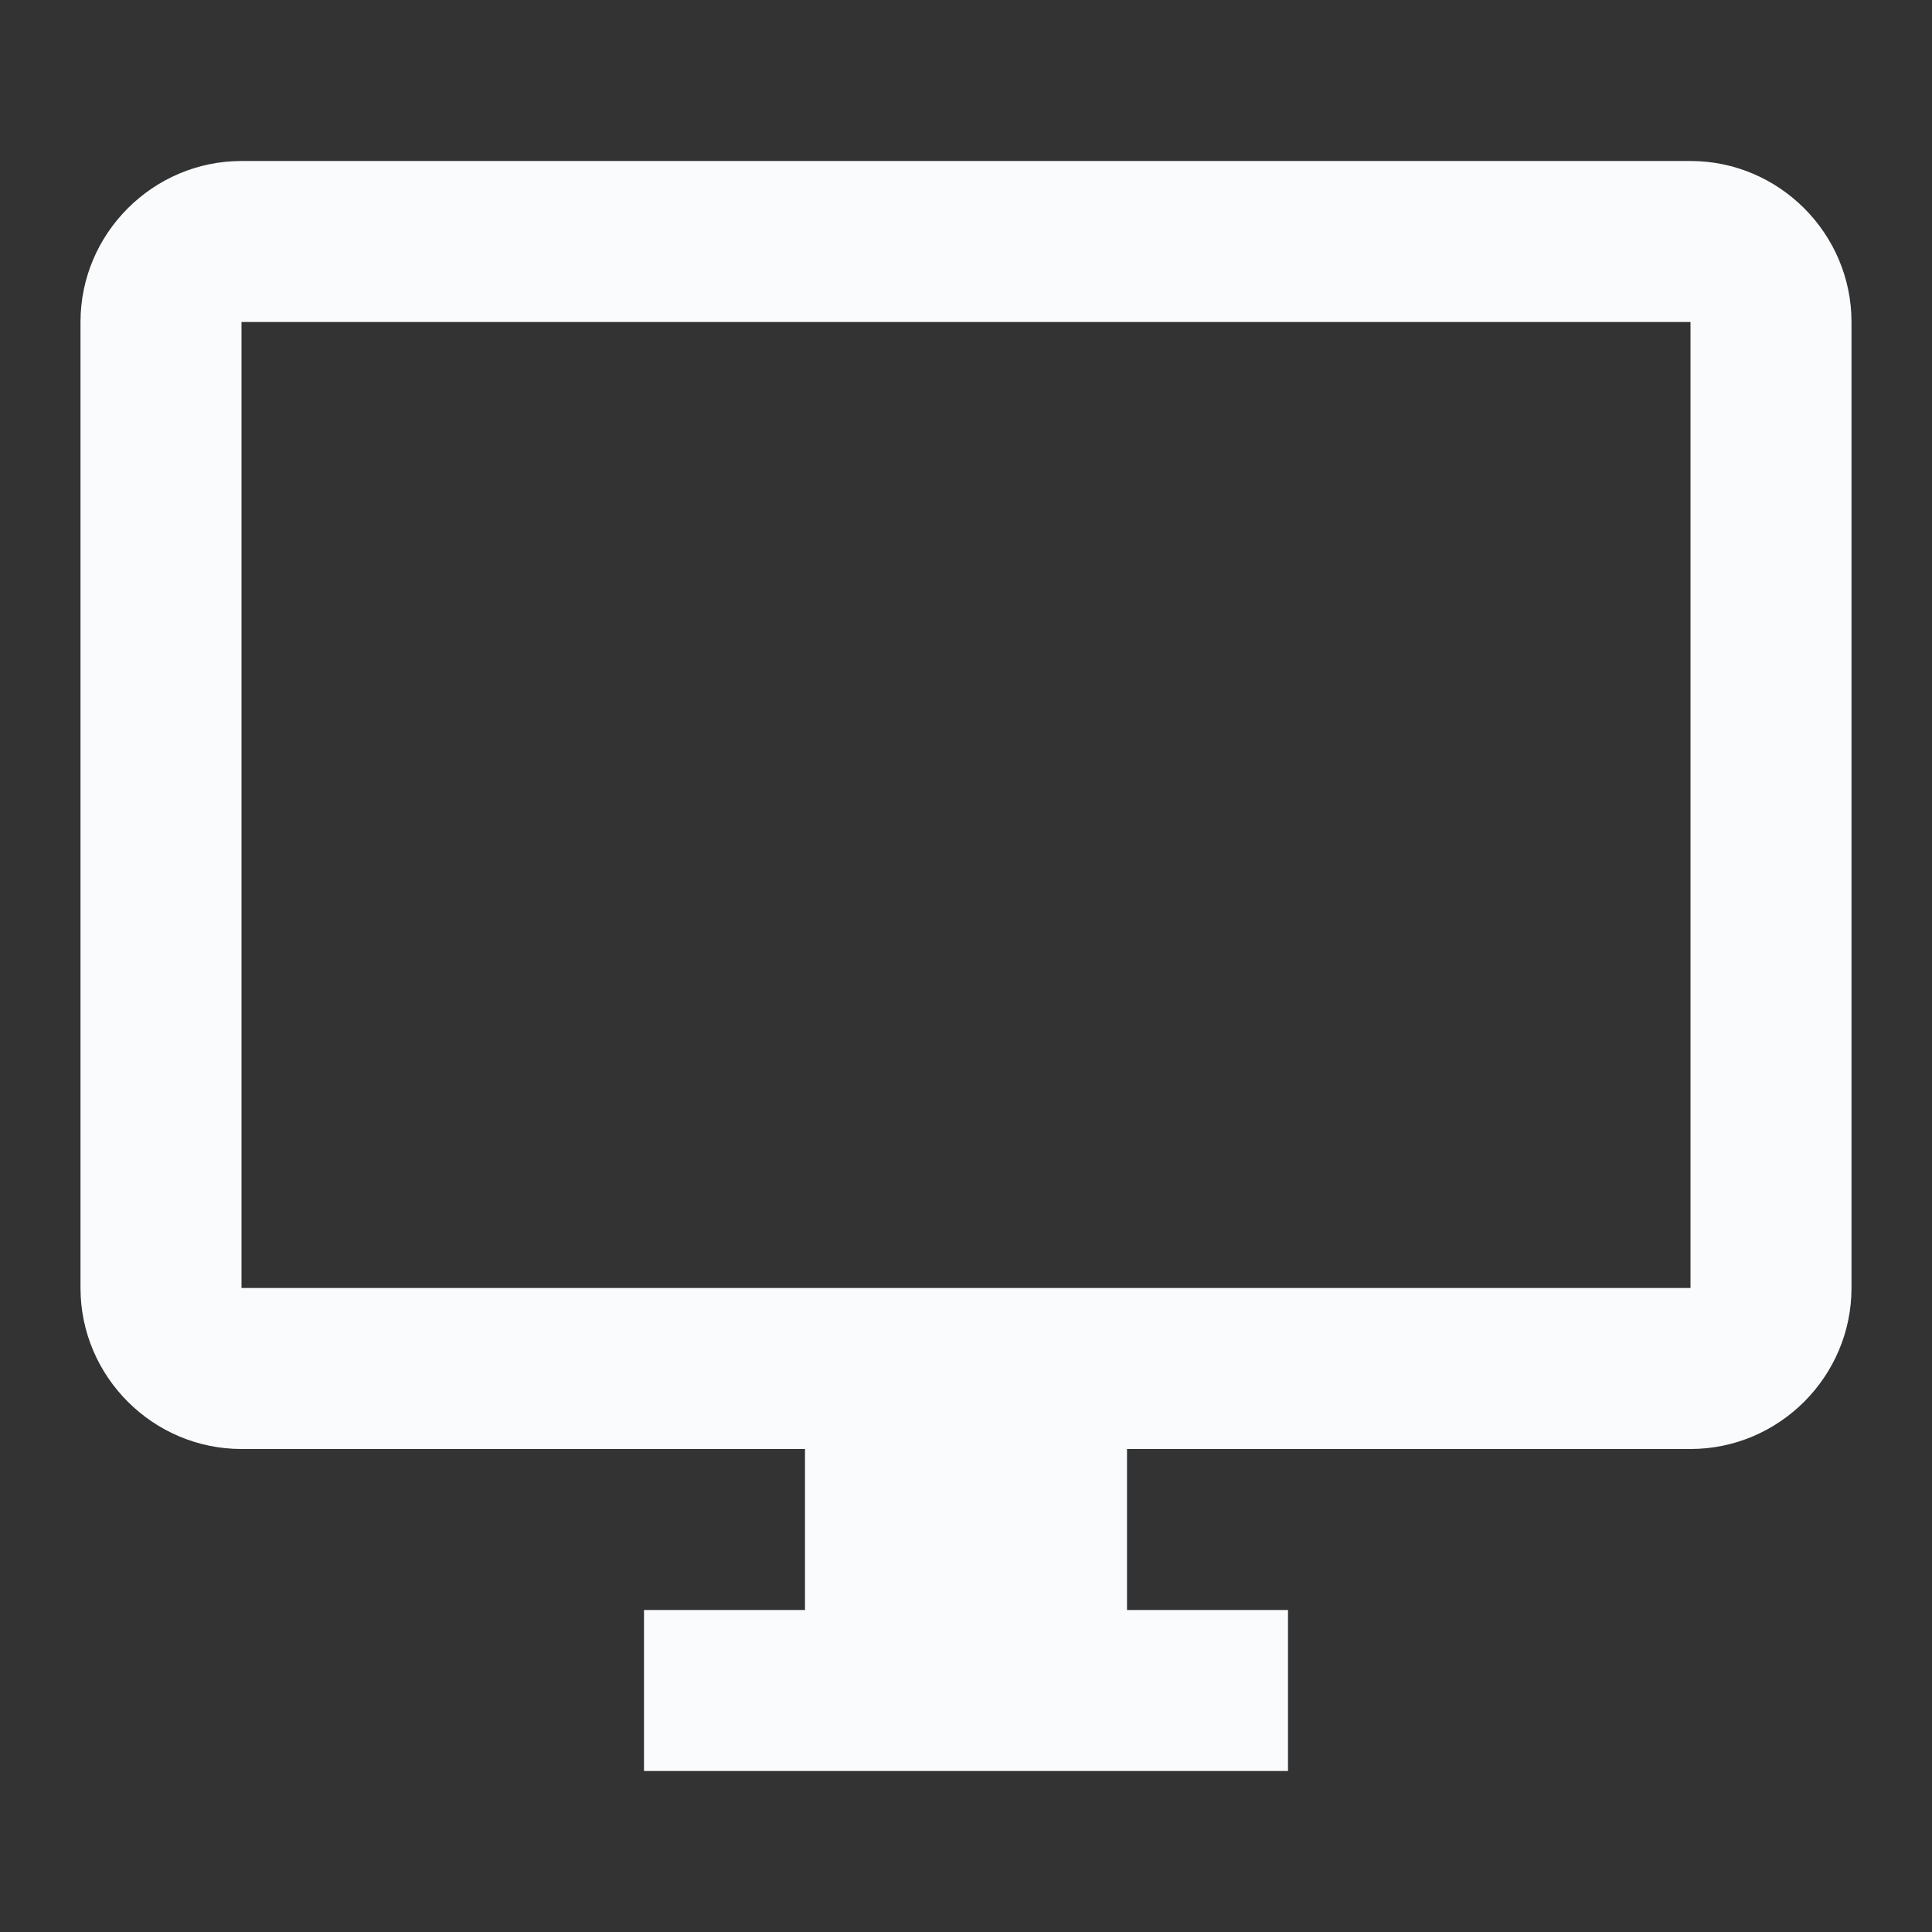 <svg width="15" height="15" viewBox="0 0 15 15" fill="none" xmlns="http://www.w3.org/2000/svg">
<rect x="0" y="0" width="15" height="15" fill="#333333" stroke="none"/>
<g clip-path="url(#clip0_169_11)">
<path d="M13.125 1.25H1.875C1.188 1.25 0.625 1.812 0.625 2.5V10C0.625 10.688 1.188 11.25 1.875 11.25H6.25V12.5H5V13.75H10V12.5H8.75V11.25H13.125C13.812 11.25 14.375 10.688 14.375 10V2.5C14.375 1.812 13.812 1.25 13.125 1.25ZM13.125 10H1.875V2.5H13.125V10Z" fill="#FAFBFC"/>
</g>
<defs>
<clipPath id="clip0_169_11">
<rect width="15" height="15" fill="white"/>
</clipPath>
</defs>
</svg>
